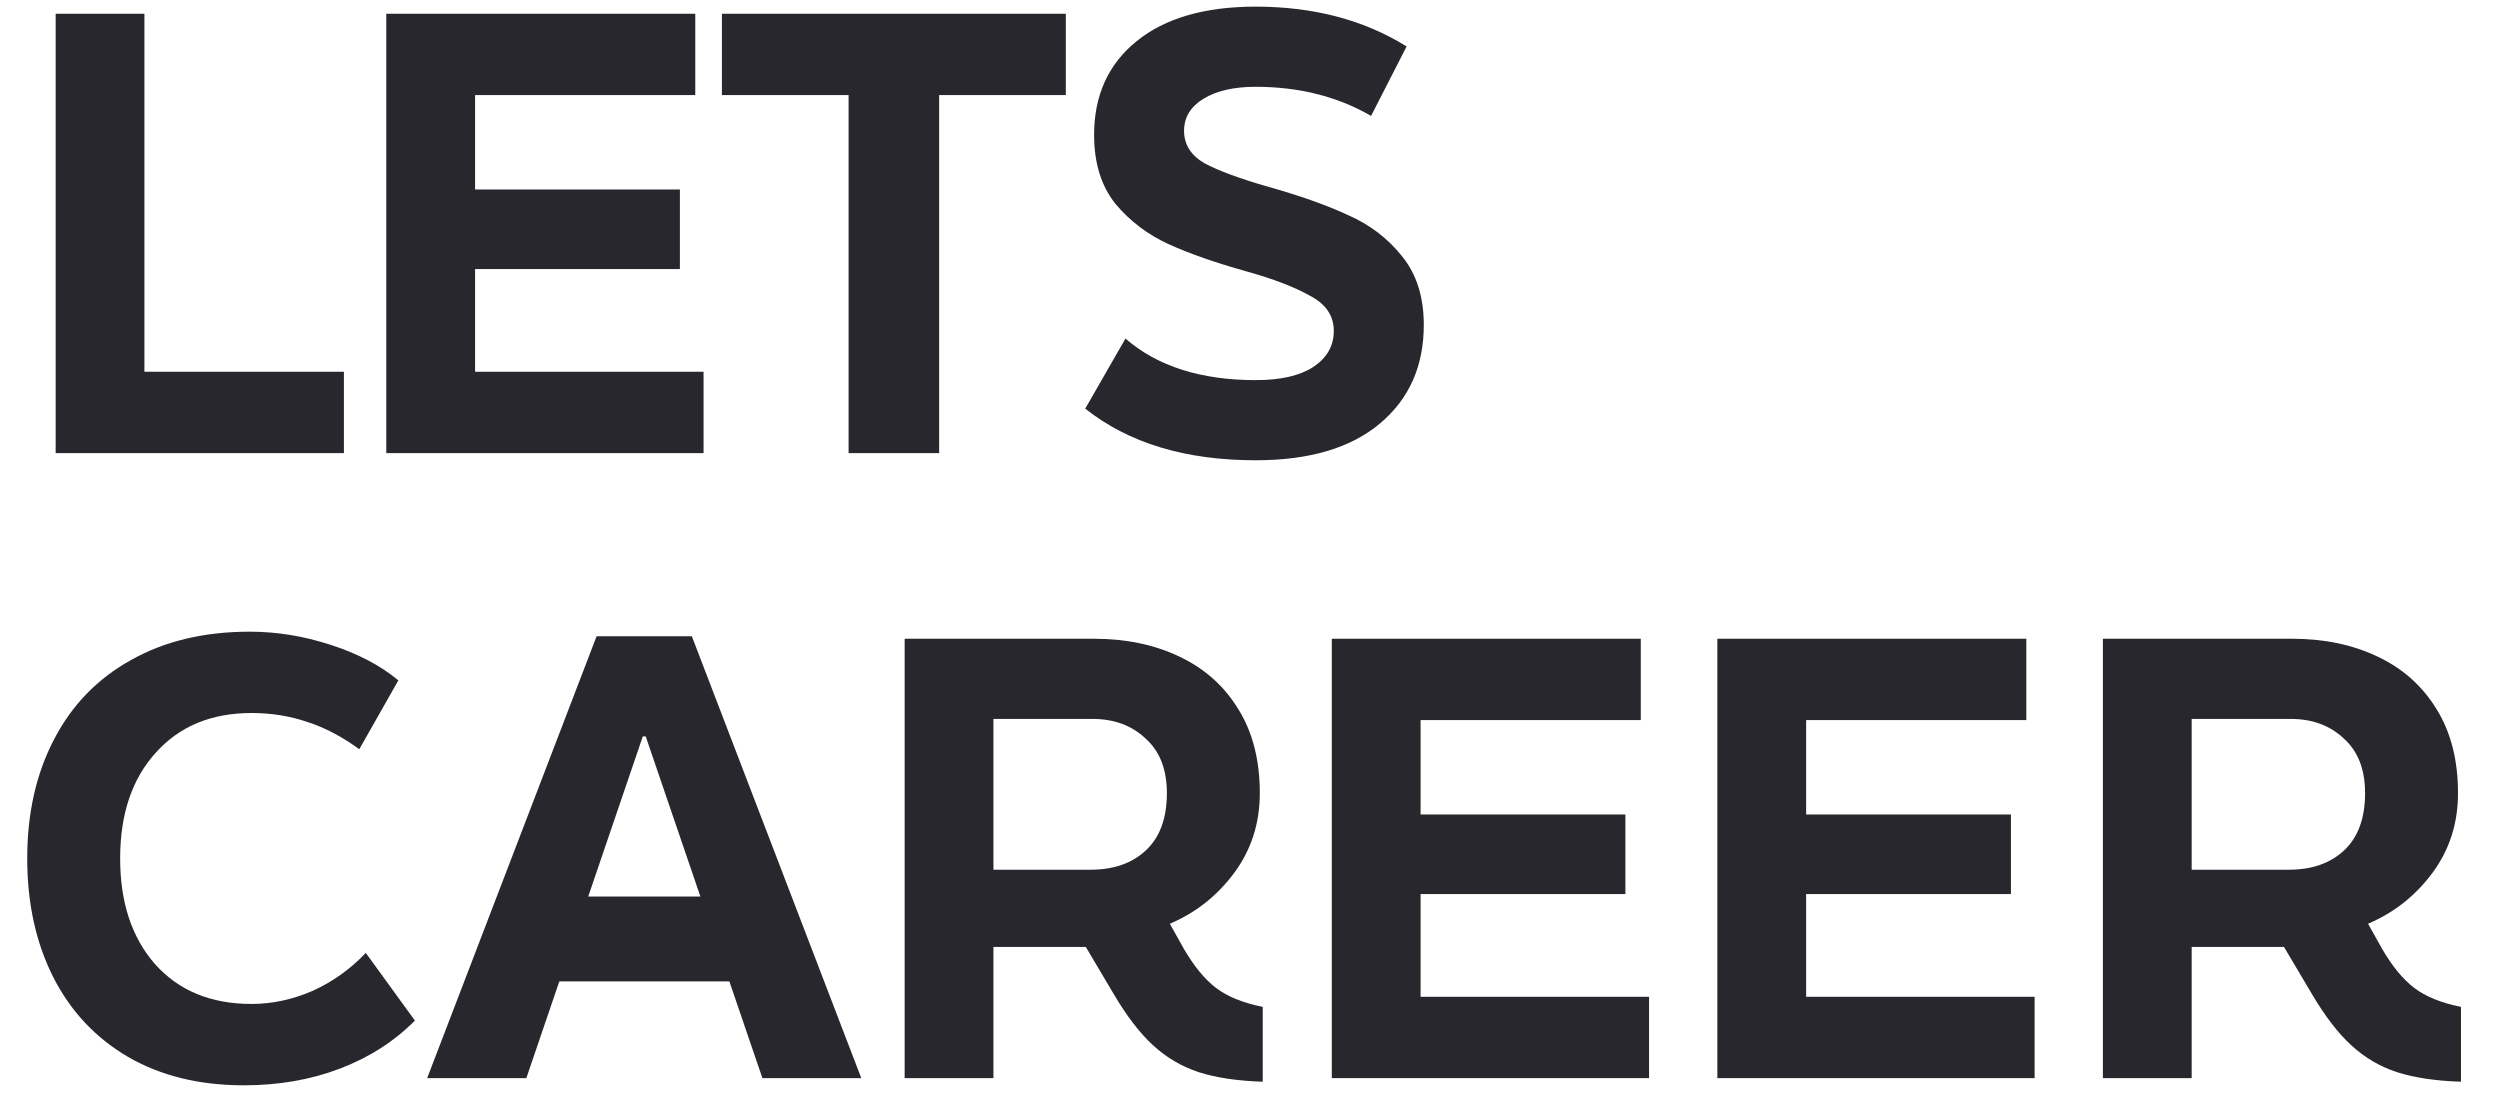 <svg width="64" height="28" viewBox="0 0 64 28" fill="none" xmlns="http://www.w3.org/2000/svg">
<g id="Logo/Resource/Career">
<g id="Union">
<path d="M27.782 10.461C28.893 11.343 30.347 11.783 32.145 11.783C33.519 11.783 34.58 11.469 35.327 10.841C36.075 10.213 36.449 9.372 36.449 8.318C36.449 7.598 36.262 7.011 35.888 6.555C35.524 6.099 35.065 5.749 34.509 5.506C33.964 5.252 33.277 5.009 32.448 4.776C31.741 4.573 31.206 4.376 30.842 4.183C30.489 3.981 30.312 3.702 30.312 3.347C30.312 3.003 30.479 2.729 30.812 2.526C31.145 2.324 31.59 2.222 32.145 2.222C33.257 2.222 34.241 2.471 35.1 2.967L36.009 1.189C34.918 0.51 33.63 0.17 32.145 0.17C30.842 0.17 29.827 0.464 29.1 1.052C28.372 1.64 28.009 2.44 28.009 3.454C28.009 4.173 28.191 4.761 28.554 5.217C28.928 5.663 29.383 6.007 29.918 6.251C30.453 6.494 31.12 6.727 31.918 6.95C32.605 7.142 33.145 7.35 33.539 7.573C33.943 7.786 34.145 8.085 34.145 8.47C34.145 8.855 33.969 9.164 33.615 9.397C33.272 9.62 32.782 9.731 32.145 9.731C30.741 9.731 29.63 9.377 28.812 8.667L27.782 10.461Z" fill="#27272D"/>
<path d="M21.724 2.434V11.6H24.042V2.434H27.285V0.352H18.481V2.434H21.724Z" fill="#27272D"/>
<path d="M9.889 11.6V0.352H17.799V2.434H12.162V4.851H17.405V6.888H12.162V9.517H18.011V11.6H9.889Z" fill="#27272D"/>
<path d="M1.425 0.352V11.6H8.804V9.517H3.697V0.352H1.425Z" fill="#27272D"/>
<path fill-rule="evenodd" clip-rule="evenodd" d="M60.971 24.271C61.233 24.727 61.511 25.067 61.804 25.29C62.097 25.513 62.496 25.675 63.001 25.776V27.692C62.354 27.671 61.809 27.59 61.364 27.448C60.93 27.306 60.541 27.078 60.198 26.764C59.854 26.45 59.516 26.009 59.182 25.442L58.47 24.241H56.107V27.6H53.834V16.352H58.682C59.501 16.352 60.228 16.504 60.864 16.808C61.511 17.112 62.016 17.563 62.38 18.161C62.743 18.749 62.925 19.463 62.925 20.304C62.925 21.074 62.708 21.753 62.274 22.341C61.839 22.929 61.289 23.364 60.622 23.648L60.971 24.271ZM56.107 18.404V22.265H58.592C59.188 22.265 59.662 22.098 60.016 21.763C60.369 21.429 60.546 20.943 60.546 20.304C60.546 19.696 60.364 19.23 60.001 18.906C59.647 18.571 59.193 18.404 58.637 18.404H56.107Z" fill="#27272D"/>
<path d="M43.964 16.352V27.6H52.086V25.518H46.237V22.888H51.48V20.851H46.237V18.434H51.874V16.352H43.964Z" fill="#27272D"/>
<path d="M34.094 27.6V16.352H42.004V18.434H36.367V20.851H41.61V22.888H36.367V25.518H42.216V27.6H34.094Z" fill="#27272D"/>
<path fill-rule="evenodd" clip-rule="evenodd" d="M31.129 25.29C30.837 25.067 30.559 24.727 30.296 24.271L29.948 23.648C30.614 23.364 31.165 22.929 31.599 22.341C32.033 21.753 32.251 21.074 32.251 20.304C32.251 19.463 32.069 18.749 31.705 18.161C31.341 17.563 30.837 17.112 30.19 16.808C29.554 16.504 28.826 16.352 28.008 16.352H23.159V27.6H25.432V24.241H27.796L28.508 25.442C28.841 26.009 29.18 26.45 29.523 26.764C29.867 27.078 30.256 27.306 30.69 27.448C31.134 27.59 31.68 27.671 32.326 27.692V25.776C31.821 25.675 31.422 25.513 31.129 25.29ZM25.432 22.265V18.404H27.963C28.518 18.404 28.973 18.571 29.326 18.906C29.69 19.23 29.872 19.696 29.872 20.304C29.872 20.943 29.695 21.429 29.341 21.763C28.988 22.098 28.513 22.265 27.917 22.265H25.432Z" fill="#27272D"/>
<path fill-rule="evenodd" clip-rule="evenodd" d="M17.711 16.288L22.049 27.601H19.518L18.672 25.124H14.318L13.474 27.601H10.935L15.273 16.288H17.711ZM17.93 22.952L16.53 18.851H16.456L15.058 22.952H17.93Z" fill="#27272D"/>
<path d="M3.273 27.054C4.112 27.541 5.102 27.784 6.243 27.784C7.132 27.784 7.95 27.642 8.698 27.358C9.445 27.075 10.087 26.664 10.622 26.127L9.364 24.394C8.97 24.81 8.516 25.134 8.001 25.367C7.485 25.59 6.965 25.701 6.44 25.701C5.4 25.701 4.576 25.362 3.97 24.683C3.374 24.004 3.076 23.102 3.076 21.977C3.076 20.842 3.379 19.941 3.985 19.272C4.591 18.593 5.41 18.253 6.44 18.253C6.945 18.253 7.42 18.329 7.864 18.481C8.309 18.623 8.753 18.856 9.198 19.18L10.198 17.417C9.733 17.032 9.152 16.728 8.455 16.505C7.768 16.282 7.081 16.171 6.395 16.171C5.223 16.171 4.208 16.414 3.349 16.9C2.49 17.377 1.834 18.056 1.379 18.937C0.925 19.809 0.697 20.822 0.697 21.977C0.697 23.122 0.919 24.136 1.364 25.017C1.808 25.889 2.445 26.568 3.273 27.054Z" fill="#27272D"/>
</g>
</g>
</svg>
